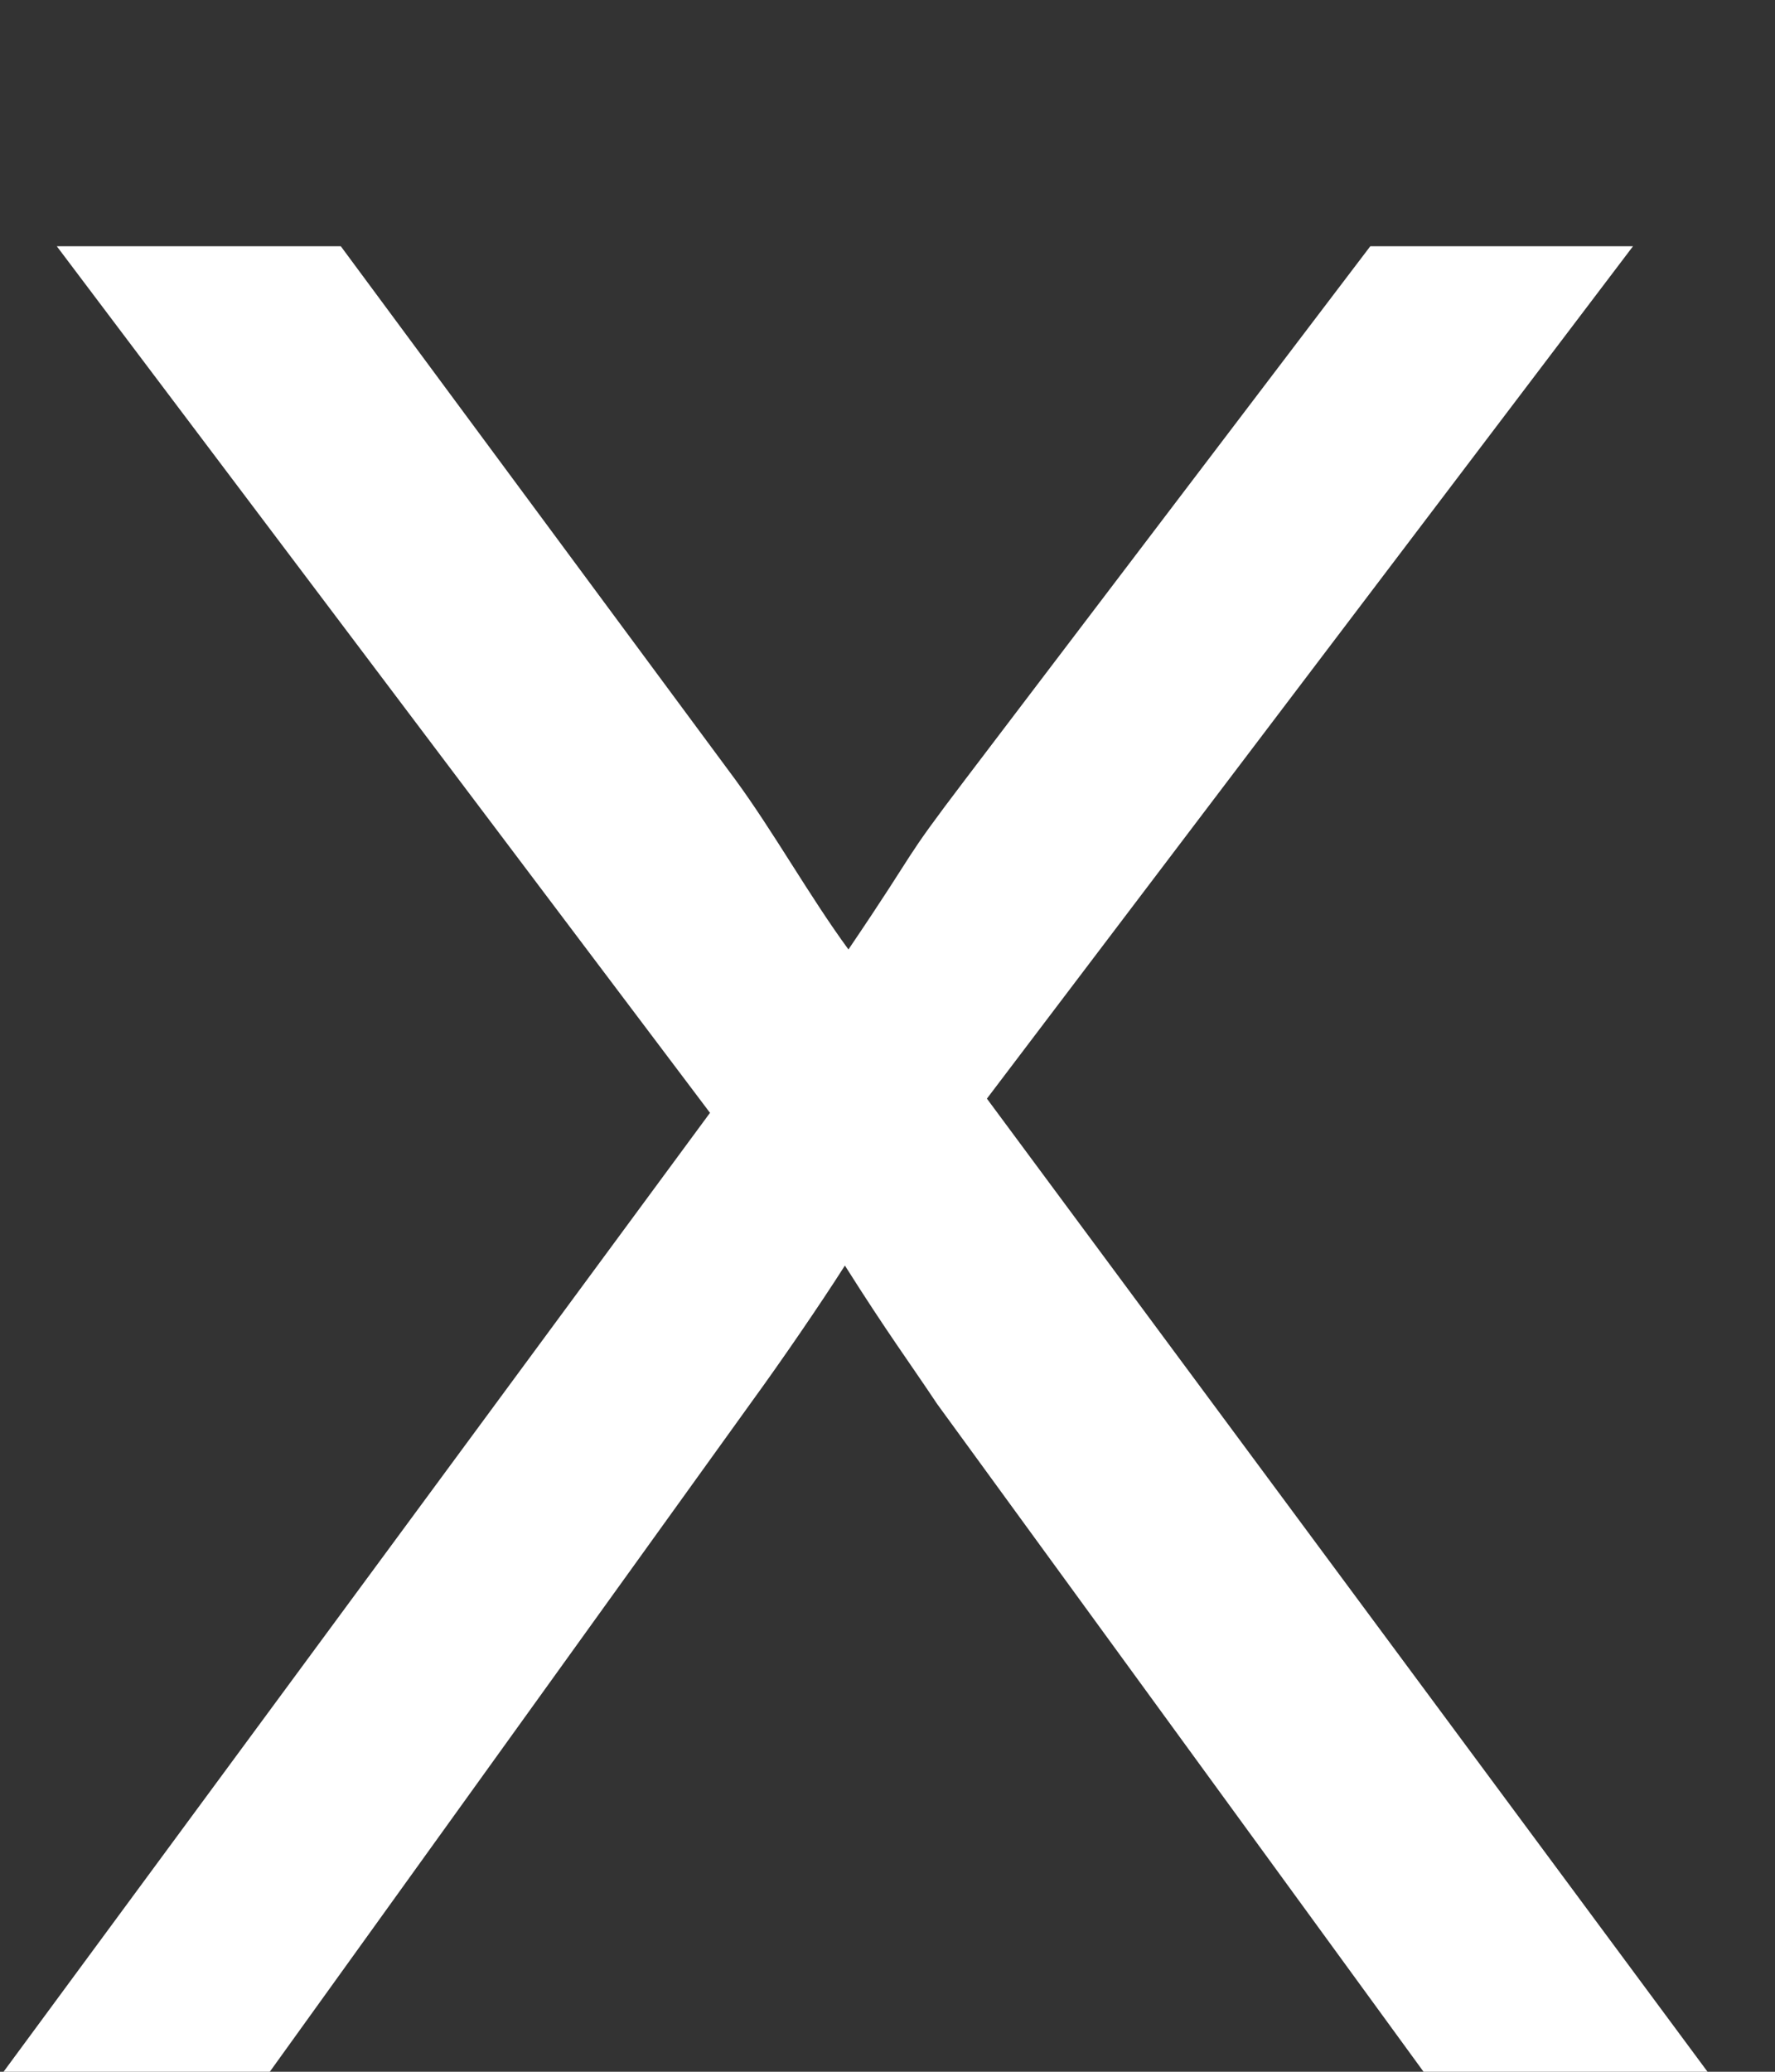 <svg width="6" height="7" viewBox="0 0 6 7" fill="none" xmlns="http://www.w3.org/2000/svg">
<rect x="0" y="0" width="6" height="7" fill="#333333" stroke="none"/>
<path d="M5.52 0.832H4.632L3.264 2.632C3.036 2.932 3.12 2.836 2.868 3.208C2.736 3.028 2.616 2.812 2.484 2.632L1.152 0.832H0.192L2.4 3.76L0.012 7H0.912L2.544 4.732C2.64 4.6 2.772 4.408 2.856 4.276C3 4.504 3.072 4.6 3.168 4.744L4.812 7H5.772L3.336 3.712L5.52 0.832Z" fill="white"/>
</svg>
